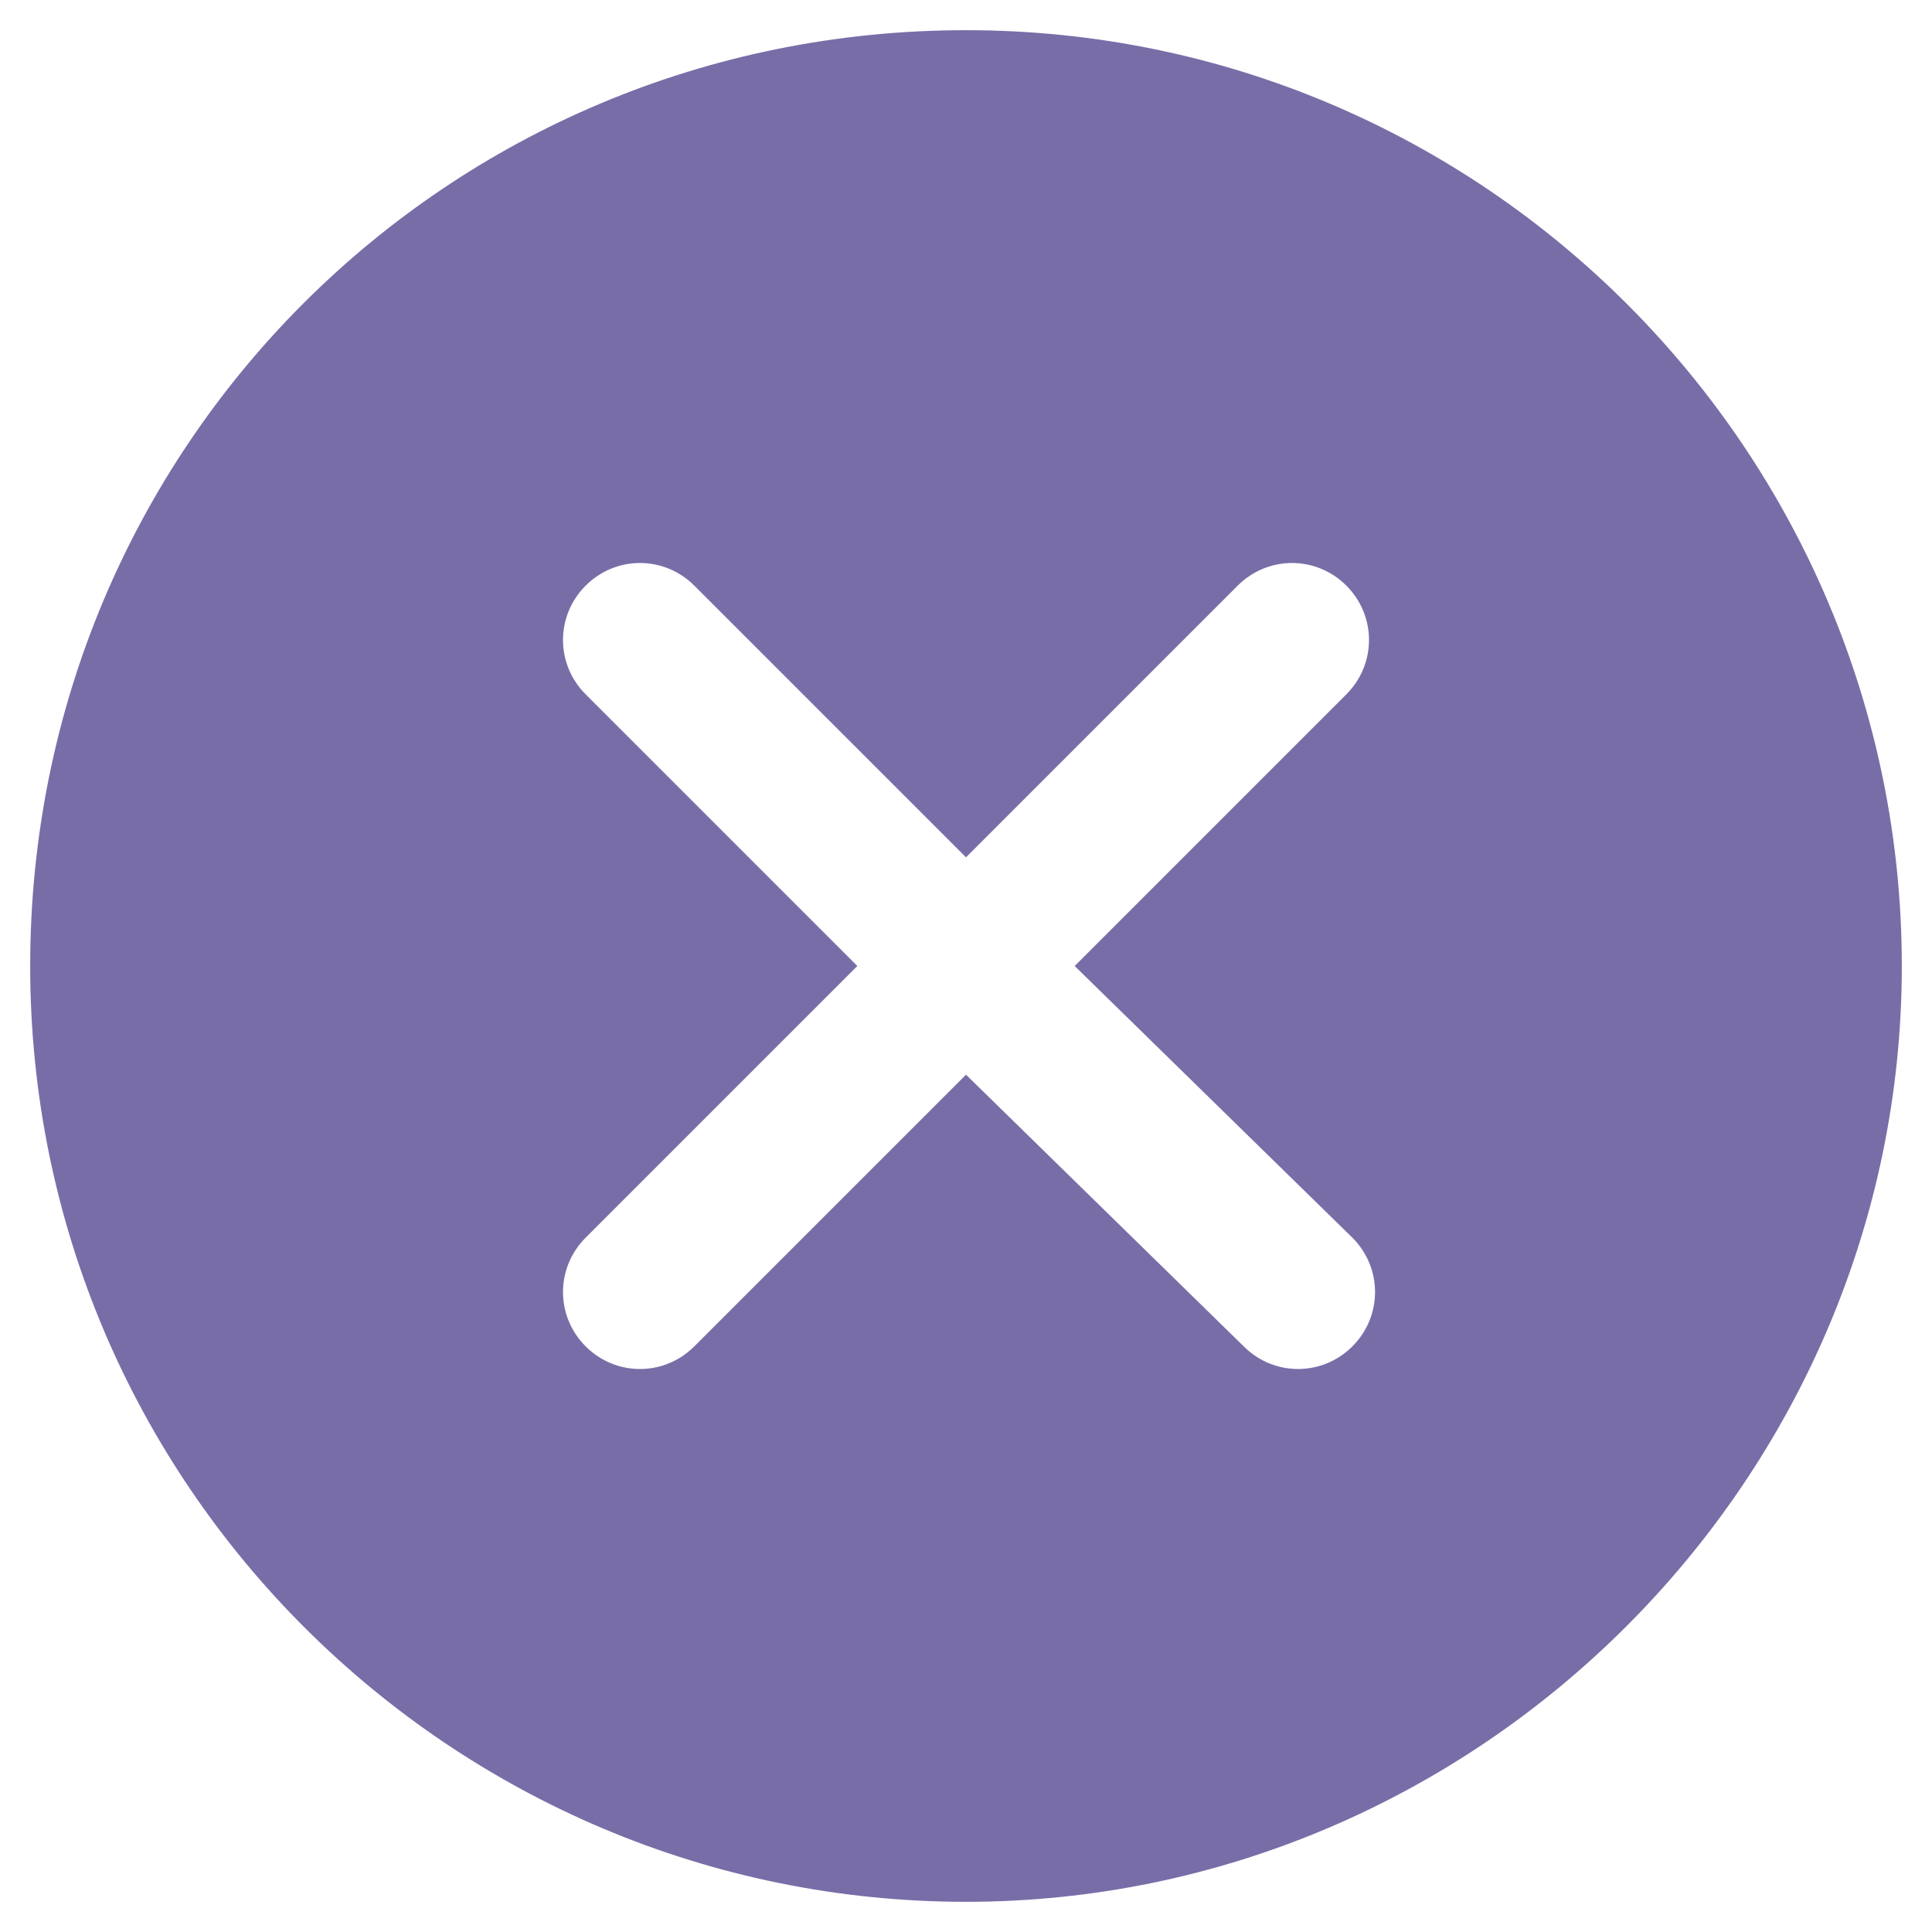 <?xml version="1.0" encoding="utf-8"?>
<!-- Generator: Adobe Illustrator 23.0.1, SVG Export Plug-In . SVG Version: 6.00 Build 0)  -->
<svg version="1.1" id="Layer_1" xmlns="http://www.w3.org/2000/svg" xmlns:xlink="http://www.w3.org/1999/xlink" x="0px" y="0px"
	 viewBox="0 0 32 32" style="enable-background:new 0 0 32 32;" xml:space="preserve">
<style type="text/css">
	.st0{fill:#796DA8;}
</style>
<g>
	<path class="st0" d="M16,0.5C7.4,0.5,0.5,7.4,0.5,16s7,15.5,15.5,15.5s15.5-7,15.5-15.5S24.6,0.5,16,0.5z M22.4,20.5
		c0.5,0.5,0.5,1.3,0,1.8s-1.3,0.5-1.8,0L16,17.8l-4.5,4.5c-0.5,0.5-1.3,0.5-1.8,0s-0.5-1.3,0-1.8l4.5-4.5l-4.5-4.5
		c-0.5-0.5-0.5-1.3,0-1.8s1.3-0.5,1.8,0l4.5,4.5l4.5-4.5c0.5-0.5,1.3-0.5,1.8,0s0.5,1.3,0,1.8L17.8,16L22.4,20.5z"/>
</g>
</svg>
